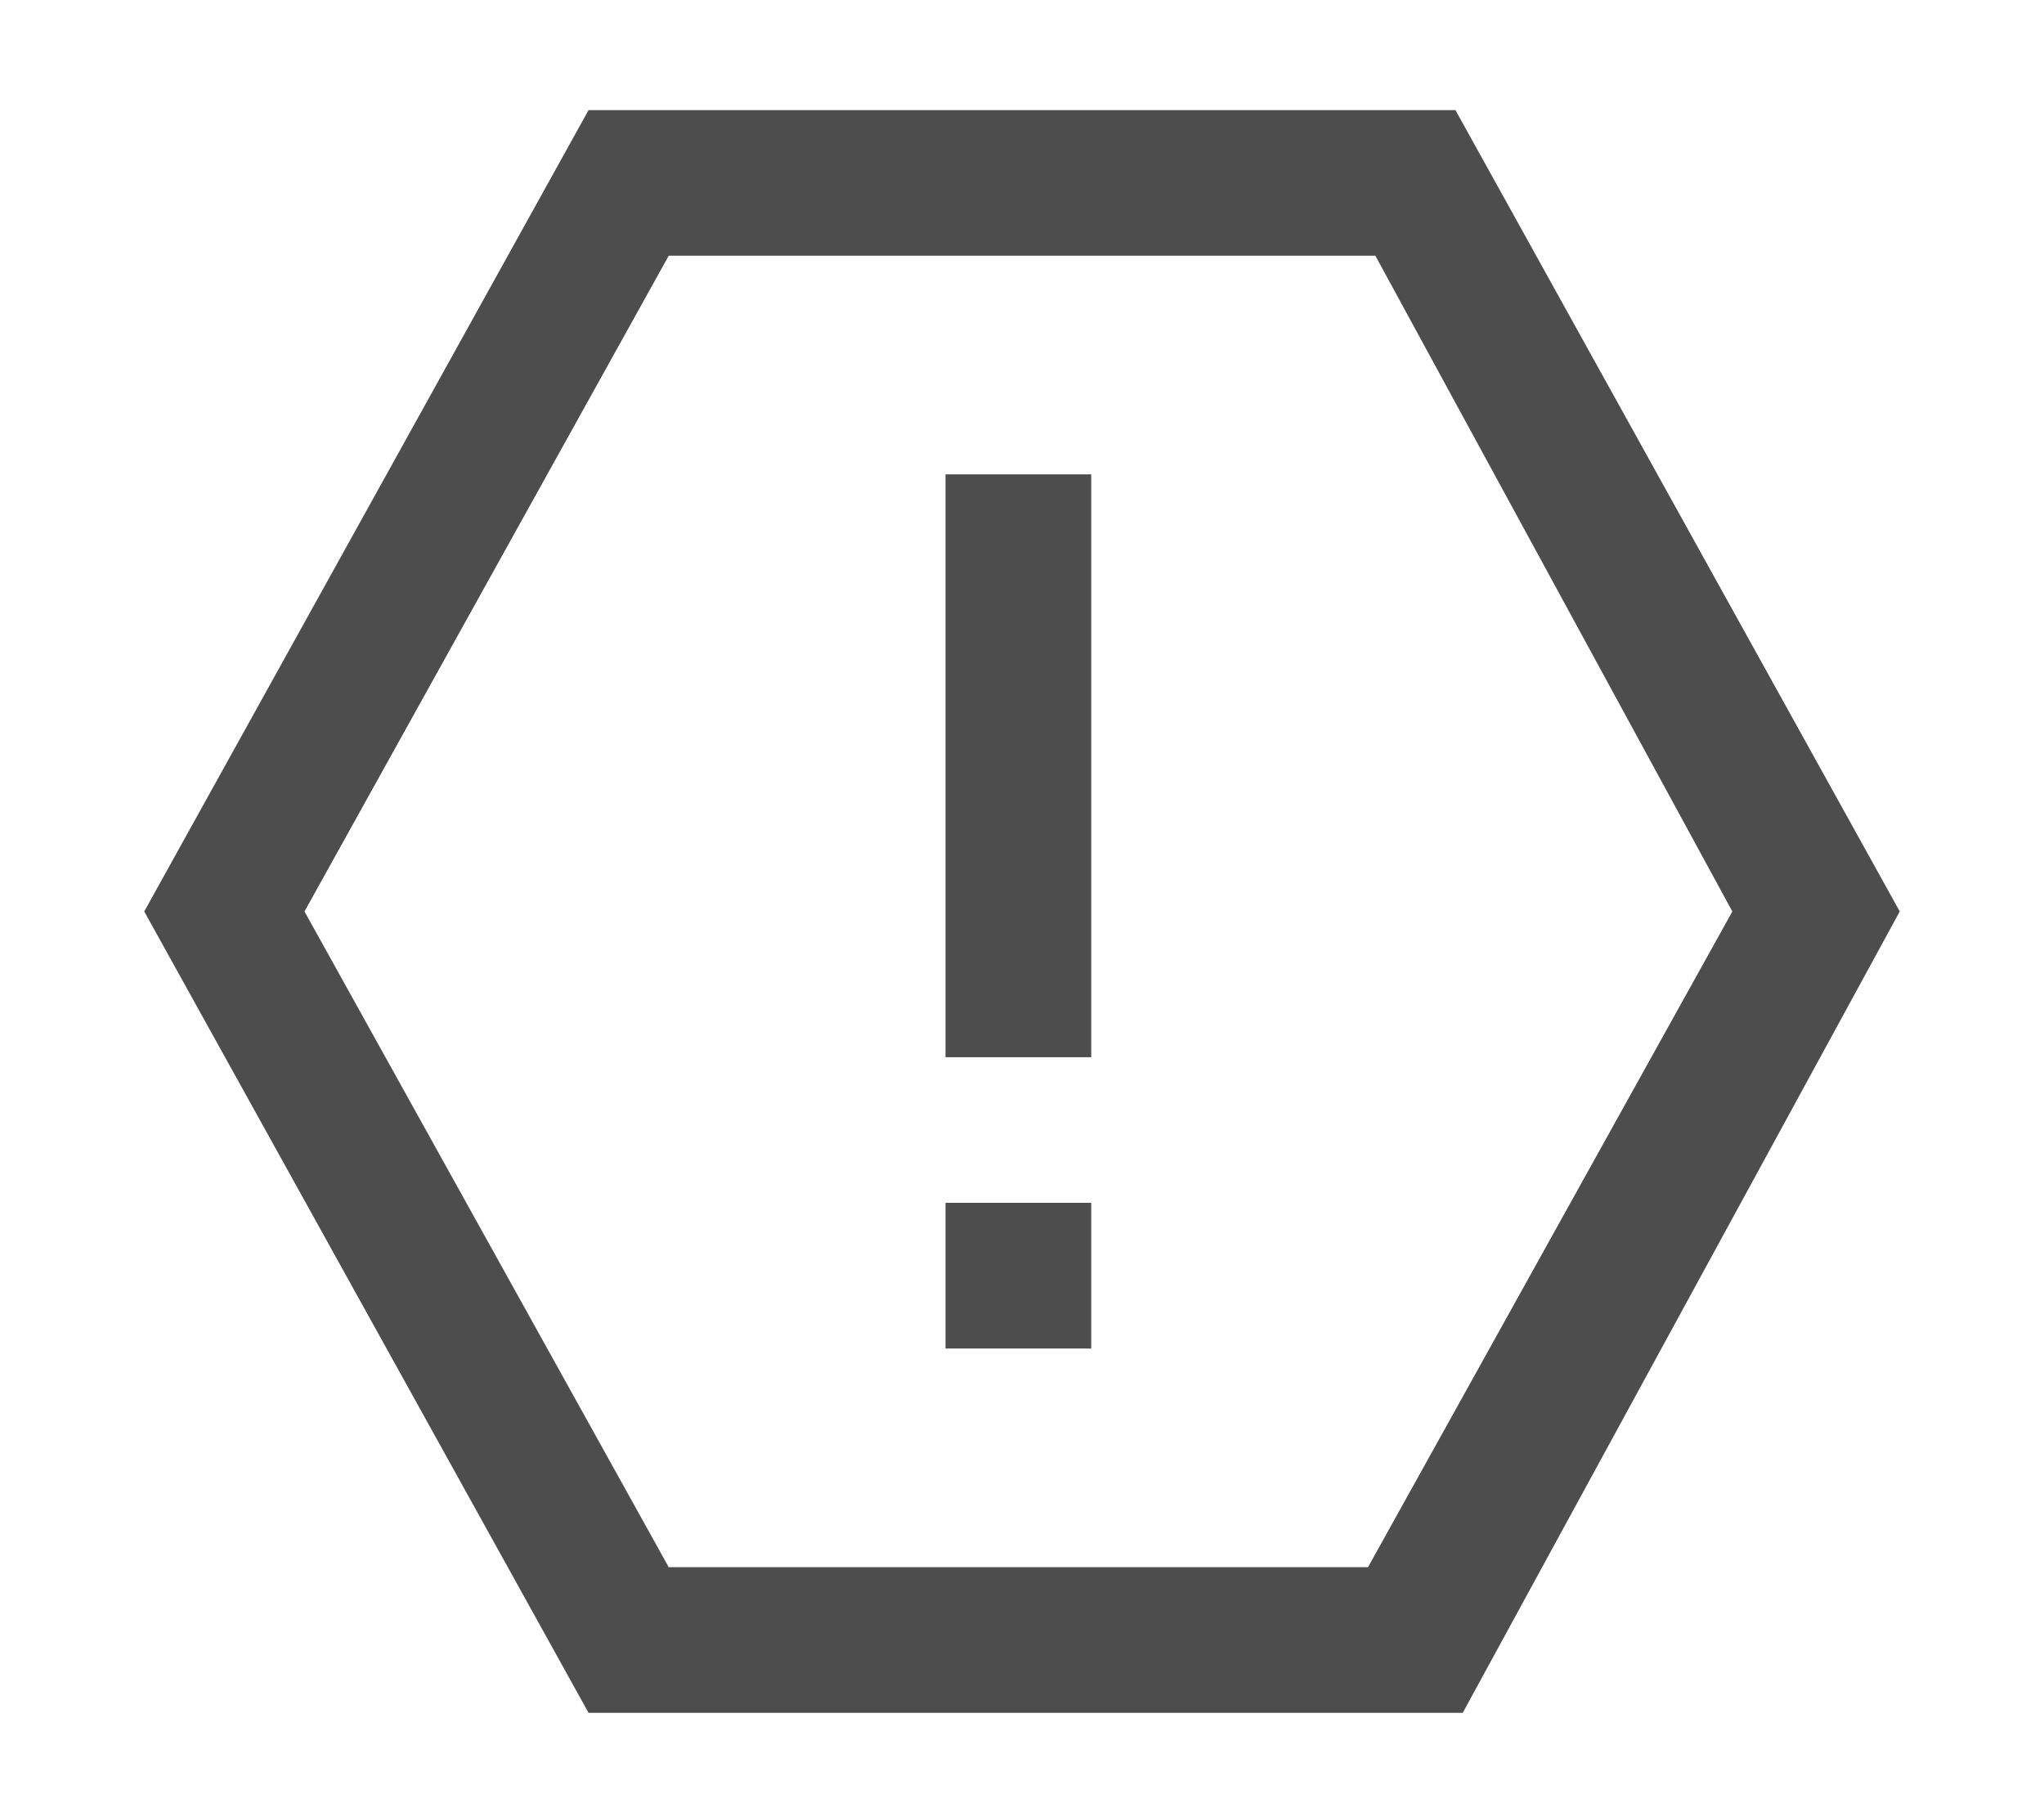 <?xml version="1.0" encoding="utf-8"?>
<!-- Generator: Adobe Illustrator 24.2.0, SVG Export Plug-In . SVG Version: 6.00 Build 0)  -->
<svg version="1.1" id="Capa_1" xmlns="http://www.w3.org/2000/svg" xmlns:xlink="http://www.w3.org/1999/xlink" x="0px" y="0px"
	 viewBox="0 0 194 172" style="enable-background:new 0 0 194 172;" xml:space="preserve">
<style type="text/css">
	.st0{fill:#4D4D4D;}
</style>
<path class="st0" d="M138.14,10.45L138.14,10.45H55.86L13.69,86.5l42.17,76.05h82.97l41.48-76.05L138.14,10.45z M129.84,148.73
	H63.47L28.9,86.5l34.57-62.23h67.07l33.88,62.23L129.84,148.73z M89.74,100.33h13.83V45.02H89.74V100.33z M89.74,127.98h13.83
	v-13.83H89.74V127.98z"/>
</svg>
